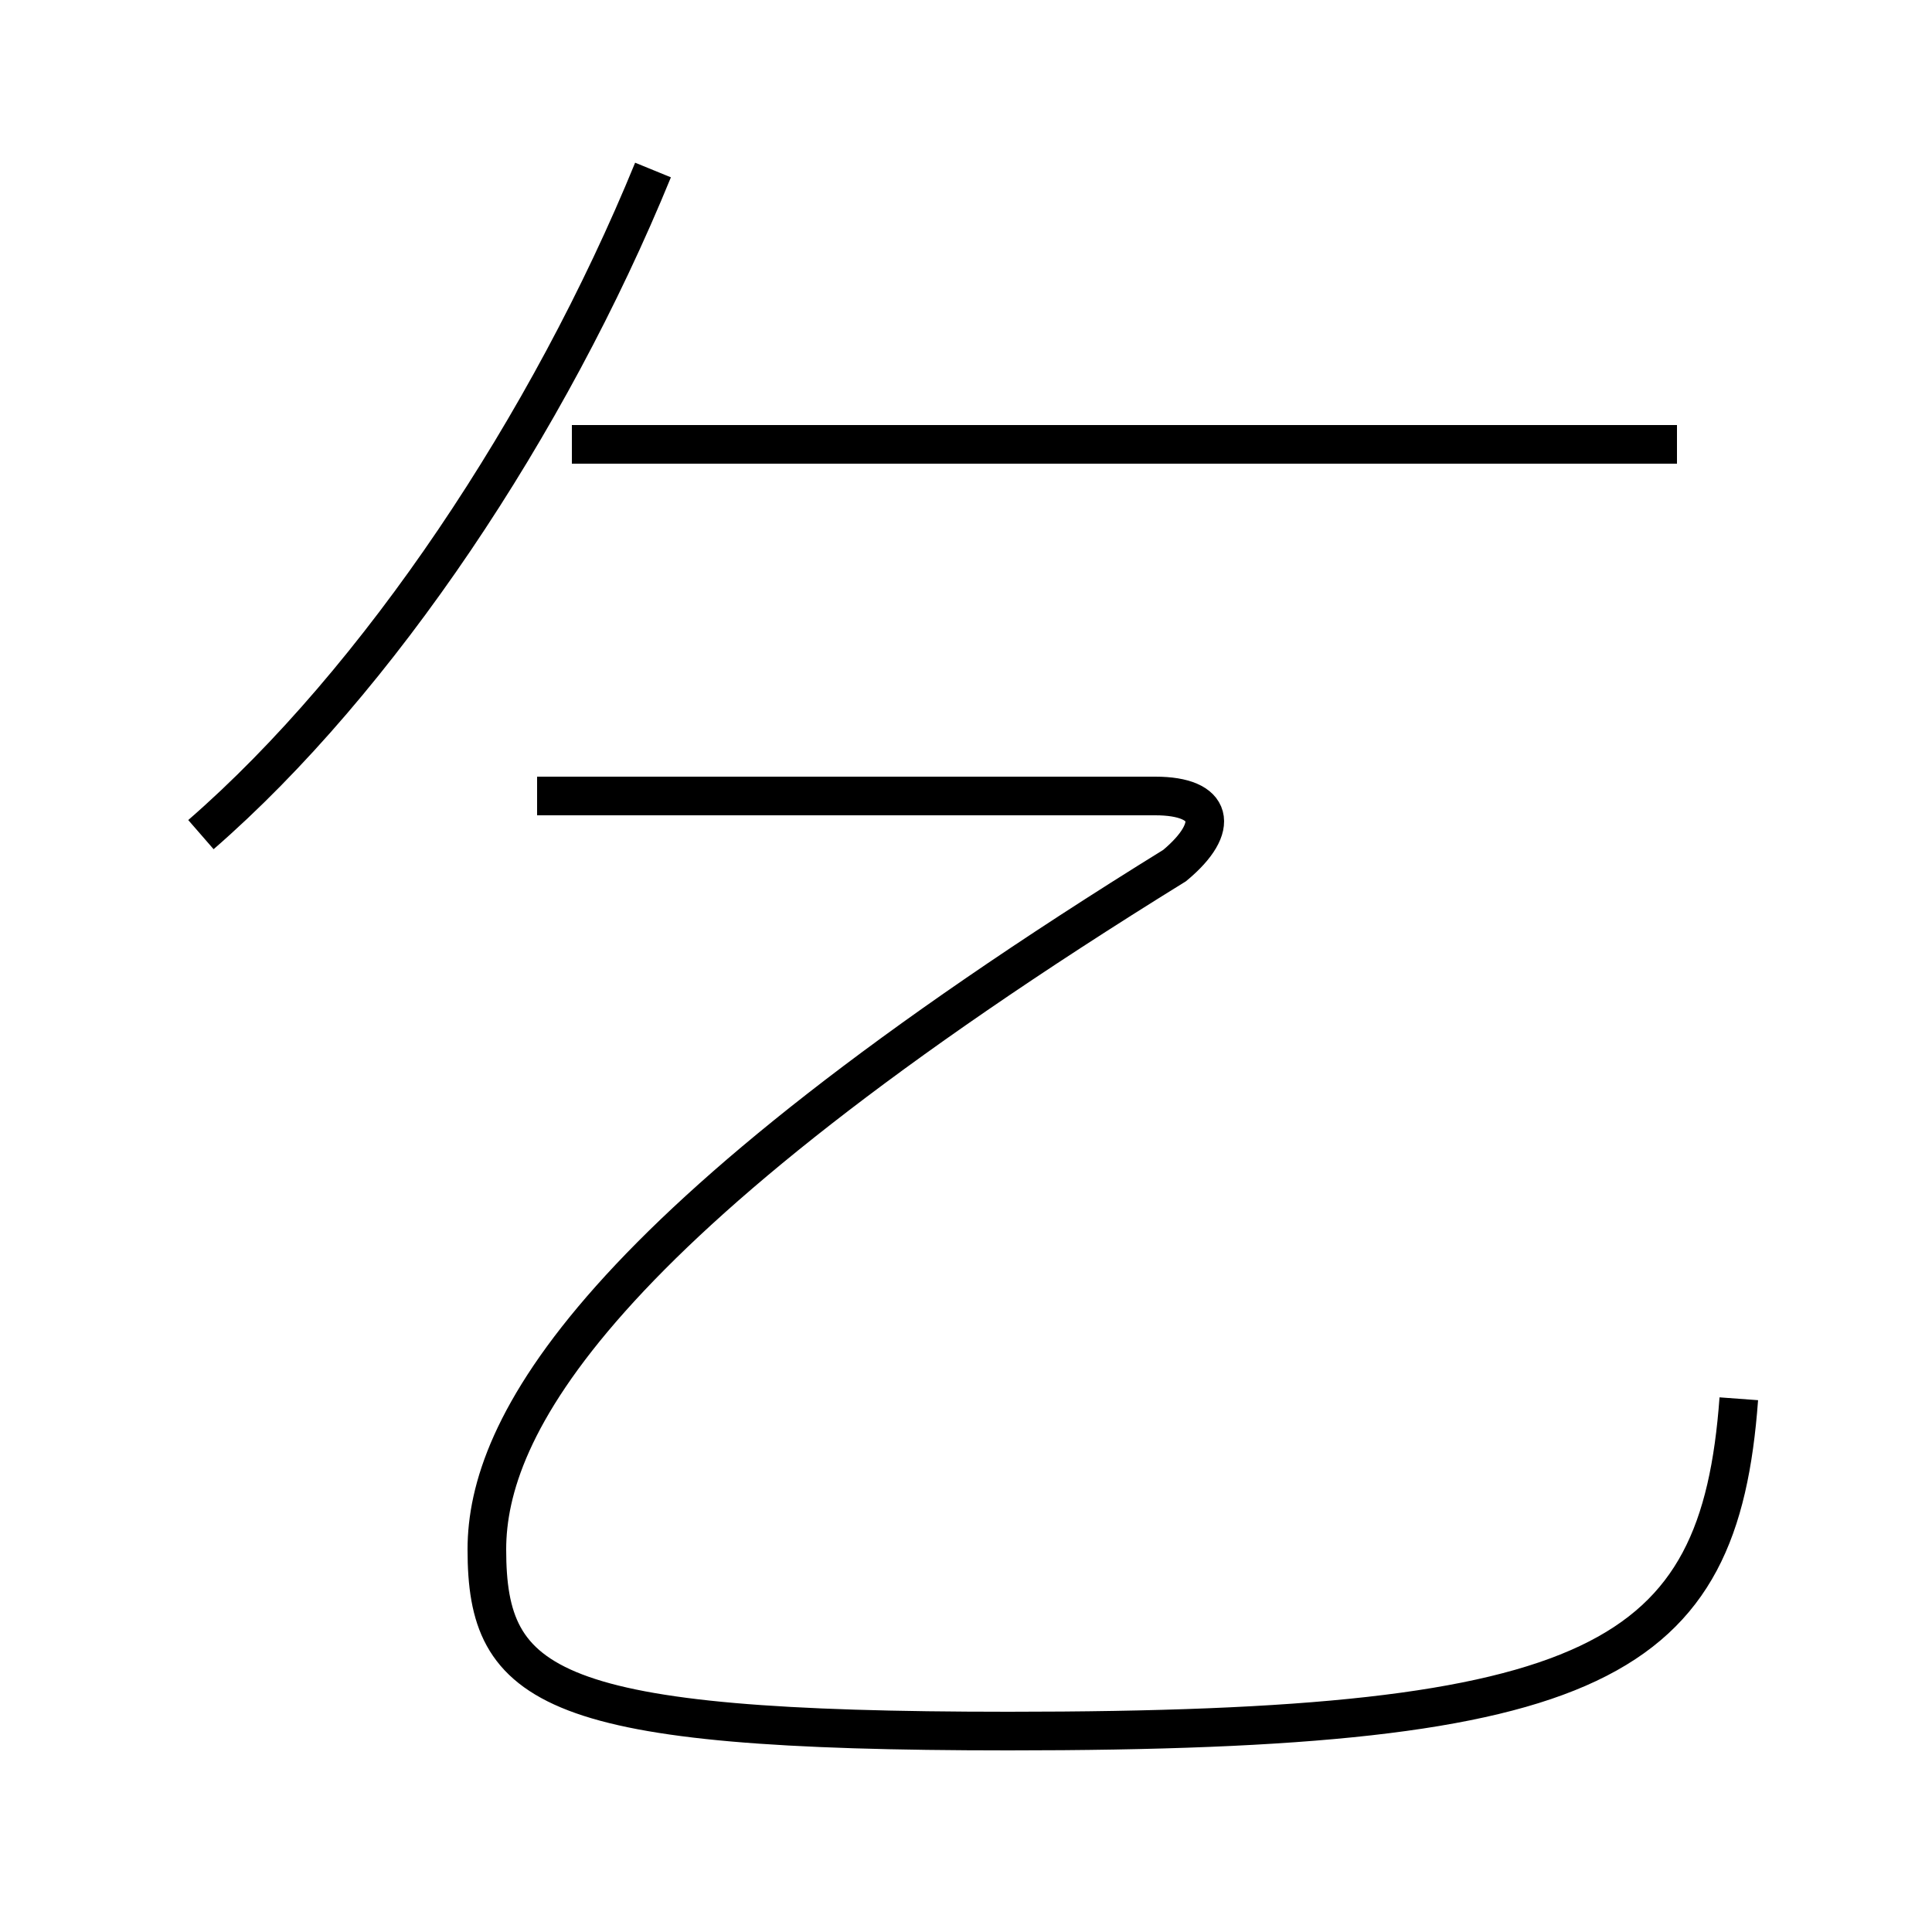 <?xml version='1.0' encoding='utf8'?>
<svg viewBox="0.0 -6.0 50.0 50.0" version="1.1" xmlns="http://www.w3.org/2000/svg">
<rect x="0.0" y="-6.0" width="50.0" height="50.0" fill="#808080" stroke="none"/>
<rect x="-1000" y="-1000" width="2000" height="2000" stroke="white" fill="white"/>
<g style="fill:white;stroke:#000000;  stroke-width:1">
<path d="M 45.0 -7.8 C 44.5 -1.0 41.4 0.8 26.1 0.8 C 14.2 0.8 12.6 -0.3 12.6 -3.9 C 12.6 -7.0 15.2 -12.2 30.4 -21.6 C 31.6 -22.6 31.4 -23.4 29.9 -23.4 L 13.9 -23.4 M 5.2 -22.4 C 9.8 -26.4 14.2 -33.0 16.9 -39.6 M 43.4 -32.5 L 14.8 -32.5" transform="translate(0.0, 38.0)" />
</g>
</svg>